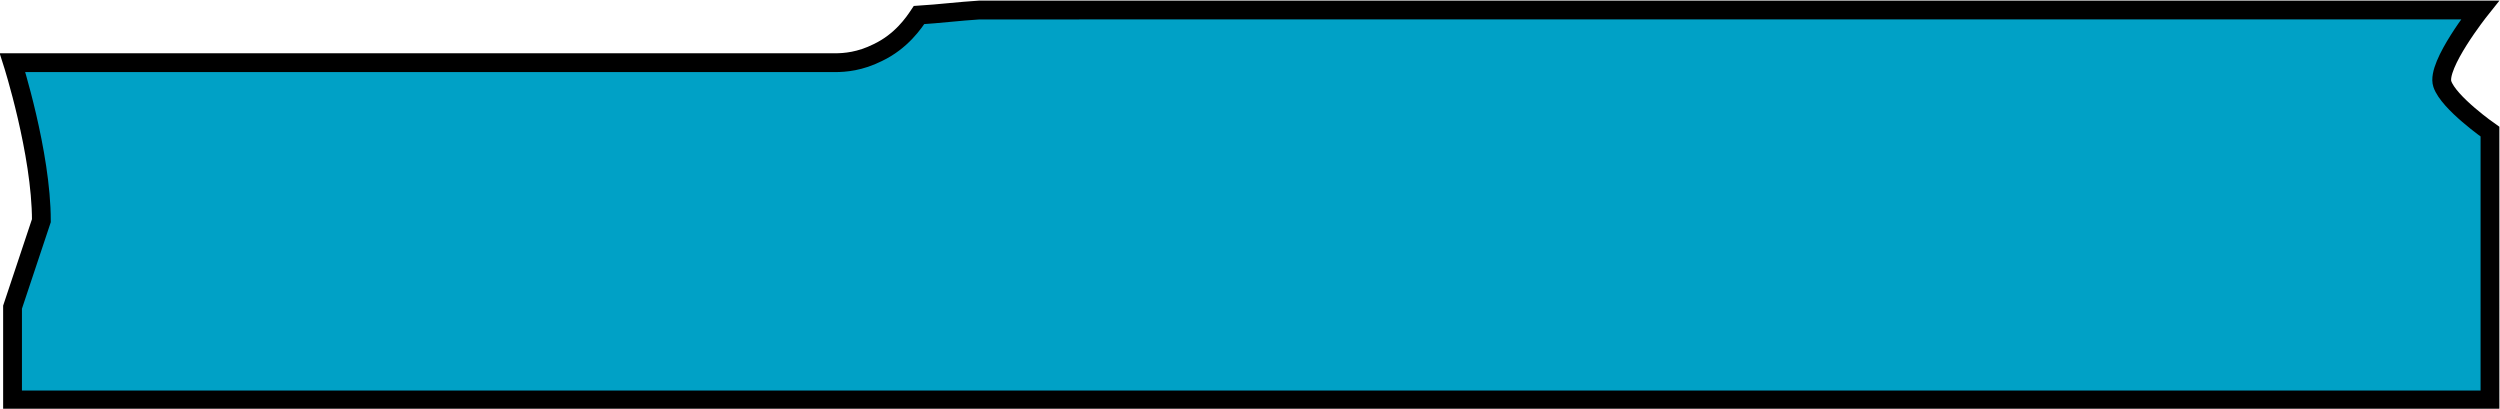 <?xml version="1.0" encoding="utf-8"?>
<svg version="1.1" id="Camada_1" xmlns="http://www.w3.org/2000/svg" xmlns:xlink="http://www.w3.org/1999/xlink" x="0px" y="0px"
	 viewBox="0 0 199.4 32.6" style="enable-background:new 0 0 199.4 32.6;" xml:space="preserve">
<style type="text/css">
	.st0{fill:#00A1C6;stroke:#000000;stroke-width:1.5;stroke-miterlimit:10;}
</style>
<path id="XMLID_2_" class="st0" d="M73.3,1.2c-0.4,0.6-1.4,2.1-3.3,3C68.6,4.9,67.4,5,66.6,5H1c0,0,2.3,7.2,2.3,12.6L1,24.5v7.4
	h197.6V10.5c0,0-3.3-2.3-3.8-3.8s3-5.9,3-5.9H78.1C76.5,0.9,74.9,1.1,73.3,1.2z"/>
</svg>
